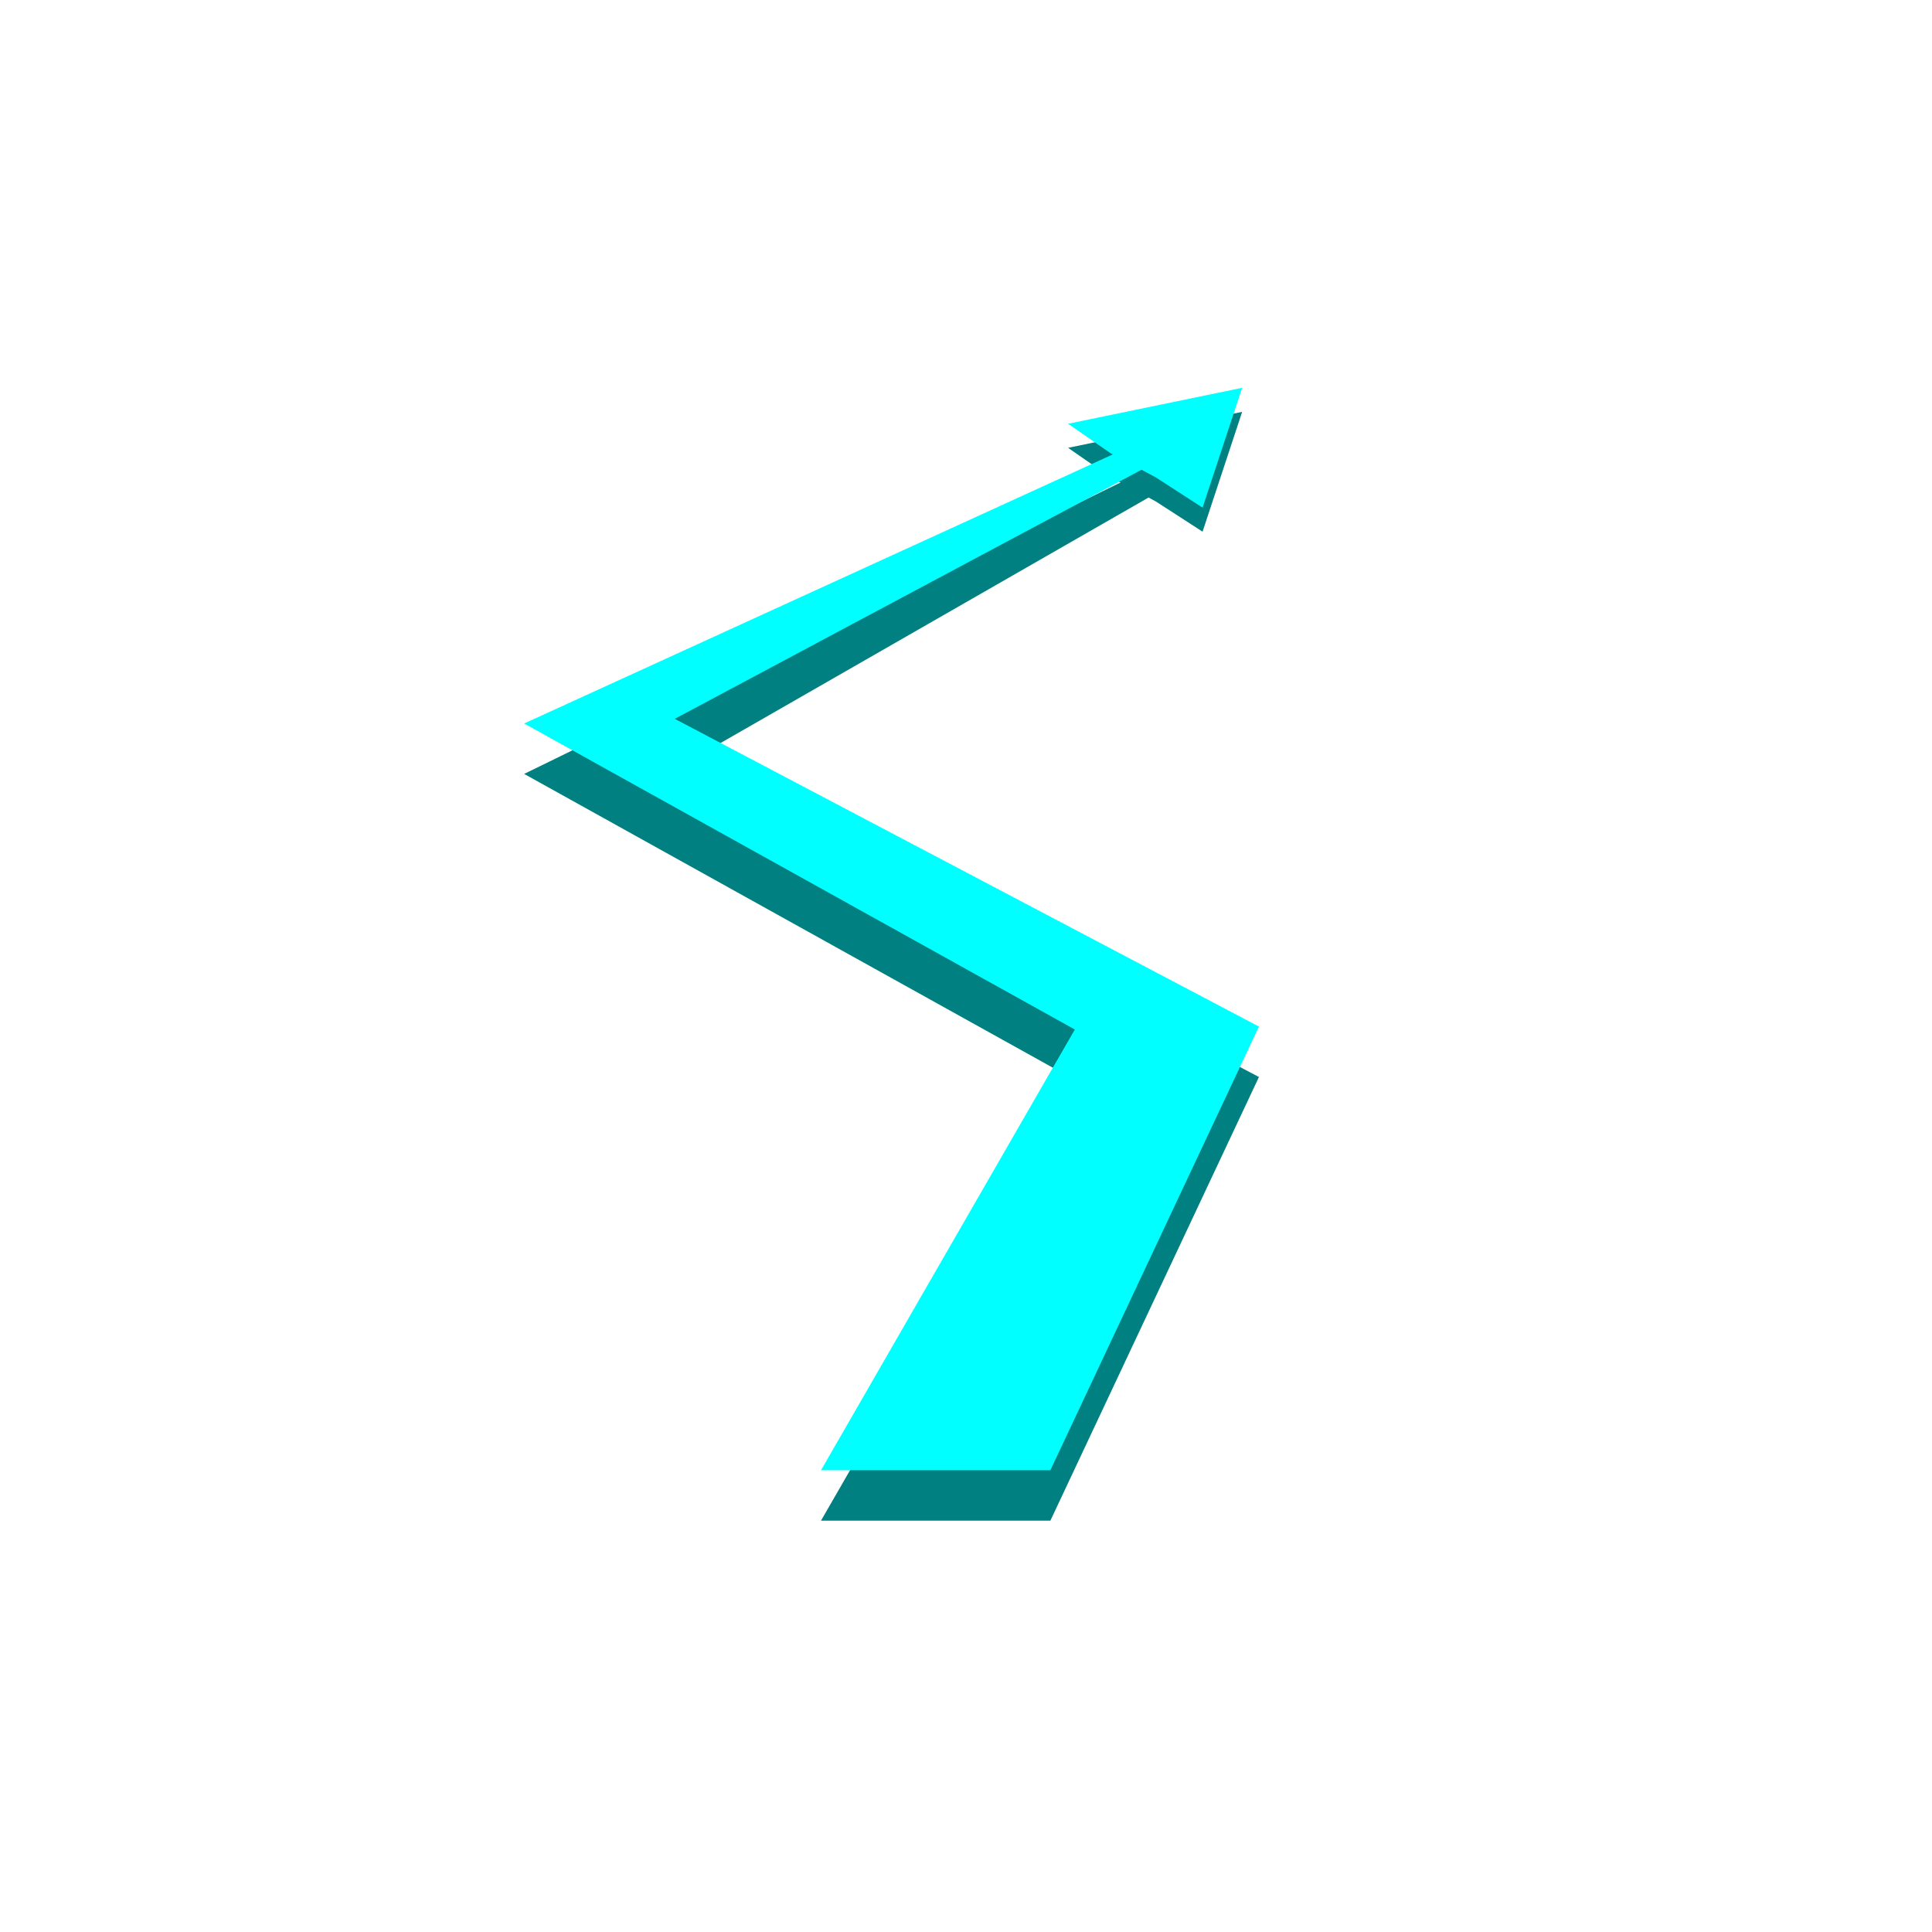 <svg xmlns="http://www.w3.org/2000/svg" viewBox="0 0 383.15 383.15">
  <defs>
    <style>
      .cls-1 {
        fill: teal;
      }

      .cls-2 {
        fill: aqua;
      }
    </style>
  </defs>
  <g id="UI">
    <g>
      <polygon class="cls-1" points="162.82 301.57 208.31 301.57 249.67 213.59 133.82 152.56 228.79 98.09 223.31 95.16 103.95 153.48 213.16 214.17 162.82 301.57"/>
      <polygon class="cls-1" points="220.19 94.62 211.82 88.81 246.34 81.68 238.49 105.44 229.21 99.44 220.19 94.62"/>
    </g>
    <g>
      <polygon class="cls-2" points="162.82 291.57 208.31 291.57 249.67 203.59 133.82 142.56 229.08 91.72 223.59 88.79 103.95 143.48 213.16 204.17 162.82 291.57"/>
      <polygon class="cls-2" points="220.19 89.85 211.82 84.04 246.34 76.91 238.49 100.67 229.21 94.67 220.19 89.85"/>
    </g>
  </g>
</svg>
